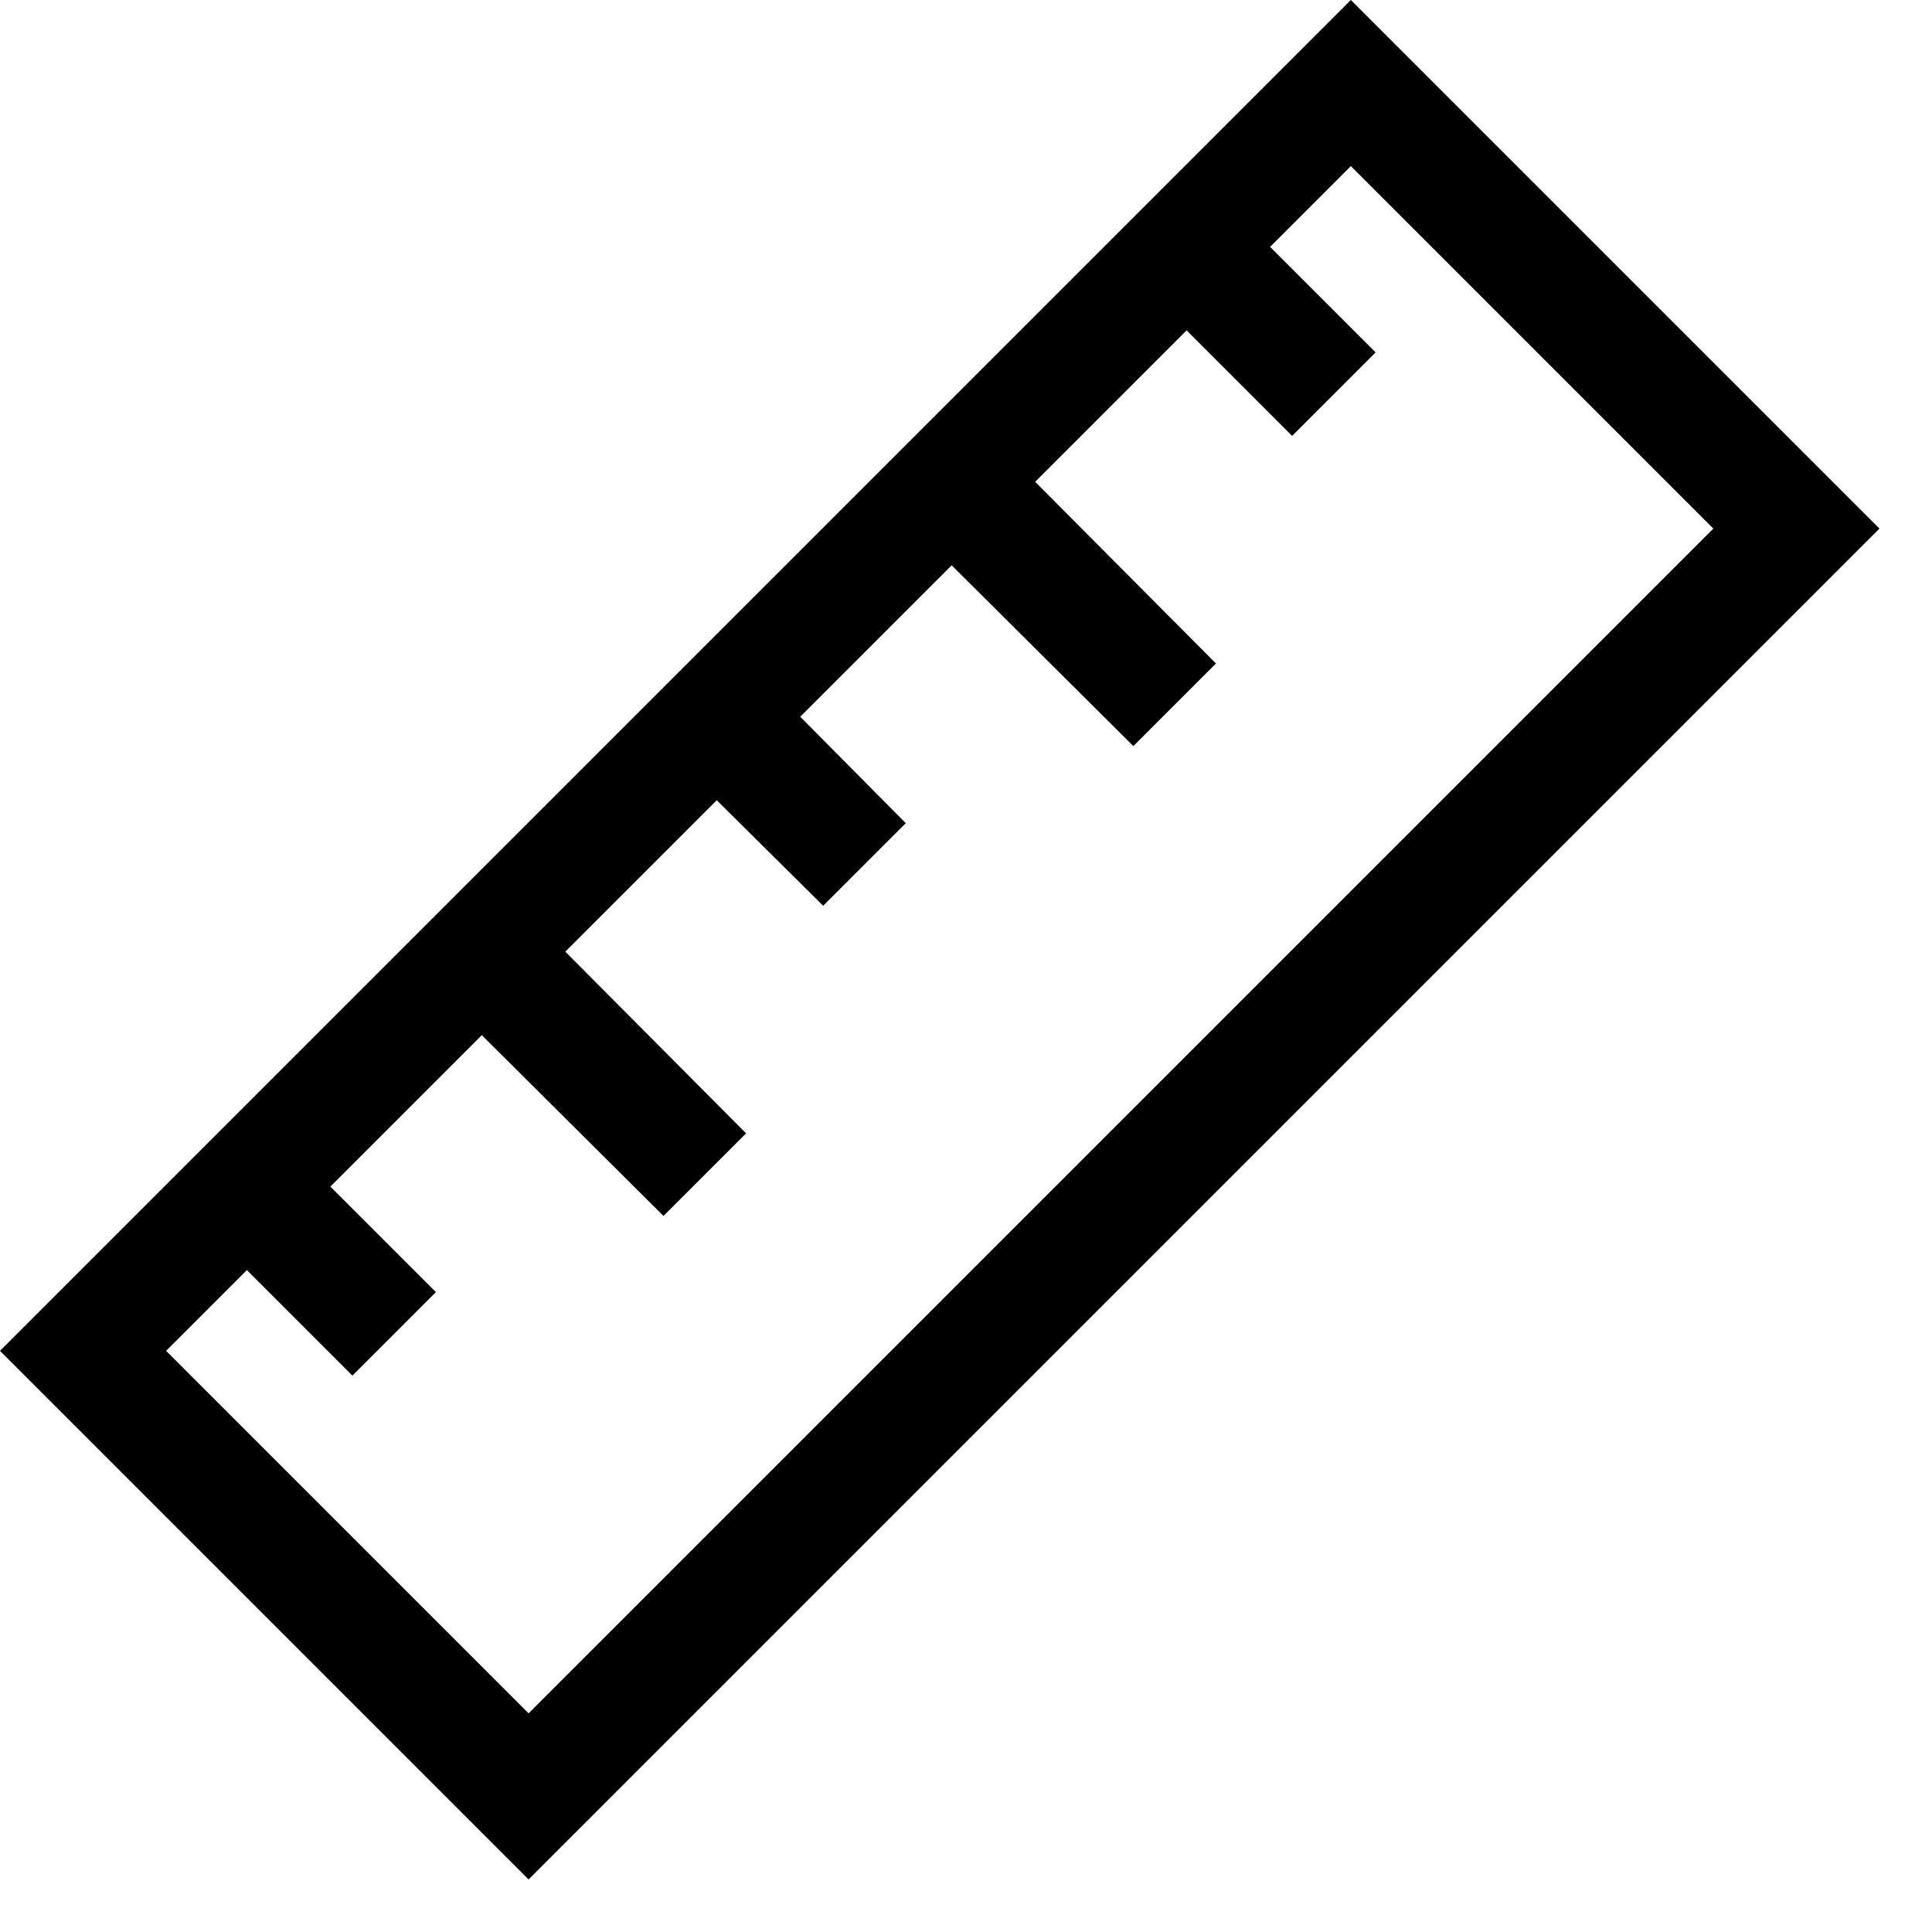 <svg xmlns="http://www.w3.org/2000/svg" viewBox="0 0 40 40" width="40" height="40">
 <g transform="scale(0.019 0.019)">
  <path d="M1472 0l576 576L576 2048 0 1472 1472 0zM181 1472l395 395L1867 576l-395-395-88 88 115 115-91 91-115-115-165 165 197 198-90 90-198-197-165 165 115 116-90 90-116-115-165 165 197 198-90 90-198-197-165 165 115 115-91 91-115-115-88 88z" />
</g>
</svg>